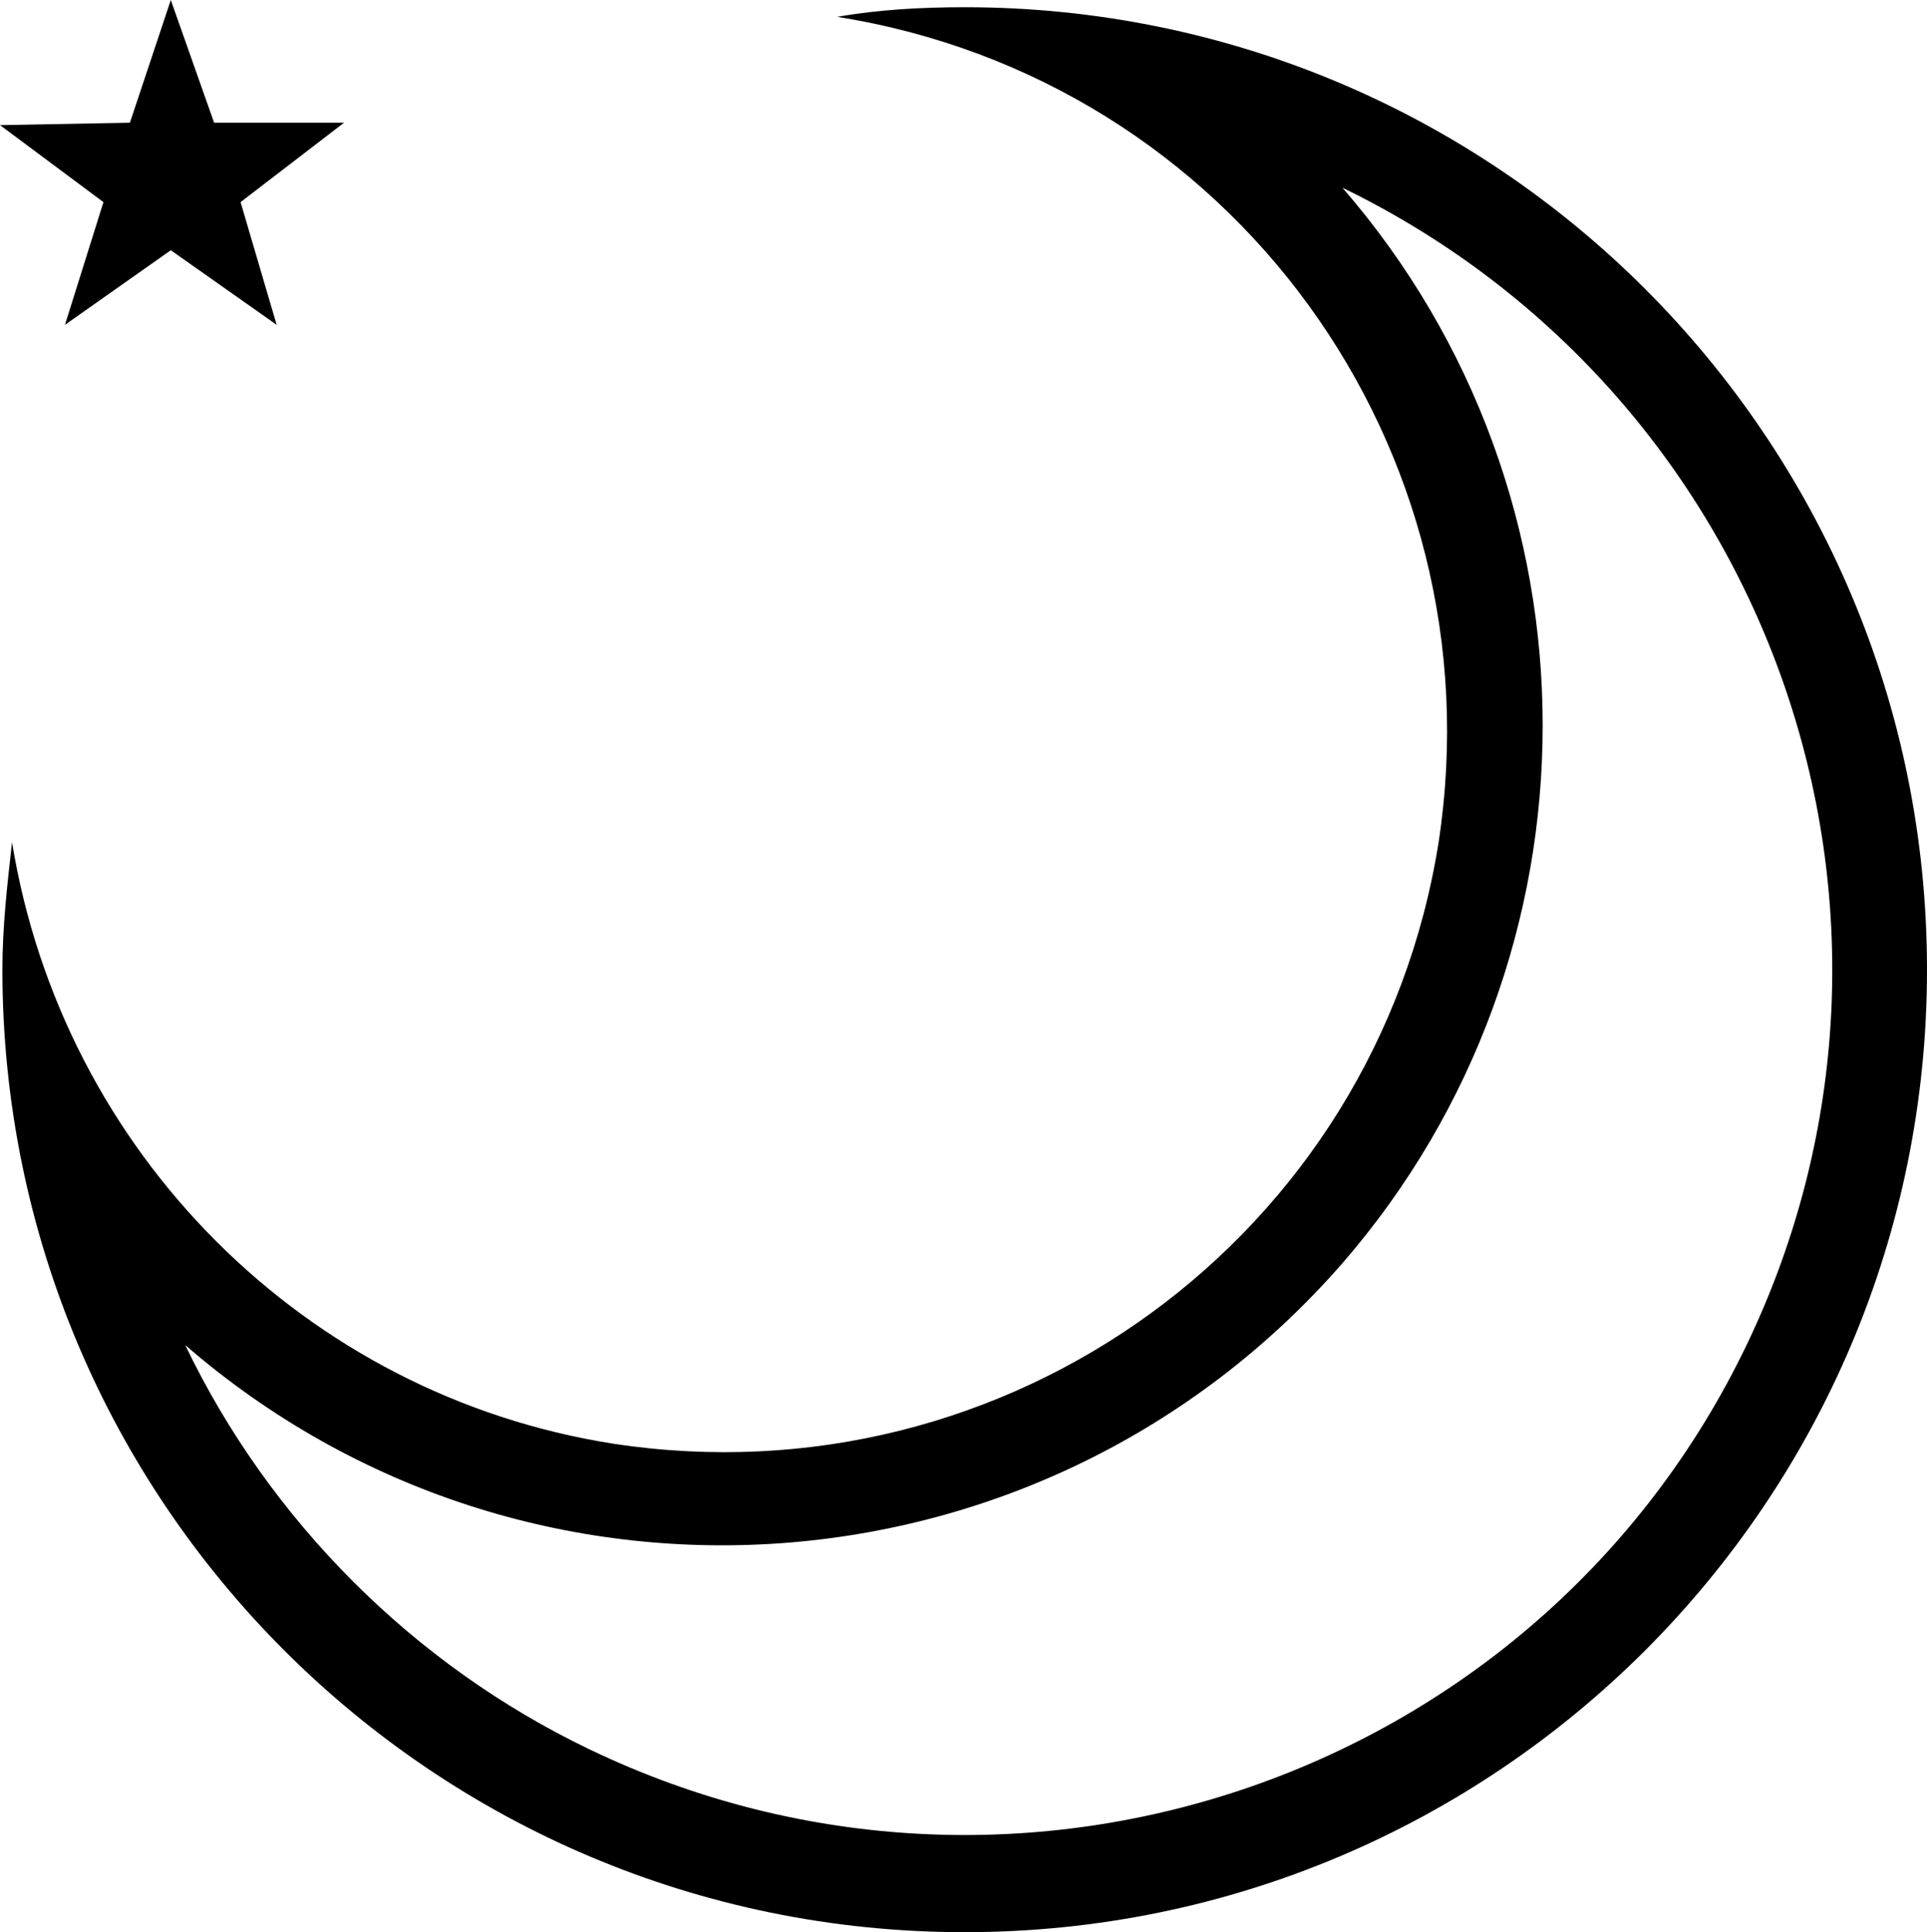 <?xml version="1.0" encoding="utf-8"?>
<!-- Generator: Adobe Illustrator 24.2.0, SVG Export Plug-In . SVG Version: 6.00 Build 0)  -->
<svg version="1.1" id="Moon" xmlns="http://www.w3.org/2000/svg" xmlns:xlink="http://www.w3.org/1999/xlink" x="0px" y="0px"
	 viewBox="0 0 80.1 80.3" style="enable-background:new 0 0 80.1 80.3;" xml:space="preserve">
<path d="M55.8,7.8C73.7,16.5,81.2,38,72.6,55.9S42.4,81.3,24.5,72.7c-7.3-3.5-13.3-9.5-16.8-16.8c14.2,12.3,35.7,10.8,48.1-3.4
	C66.9,39.7,66.9,20.6,55.8,7.8 M40.1,0.3c-1.8,0-3.6,0.1-5.3,0.4c16.4,2.6,27.5,17.9,25,34.3c-2.6,16.4-17.9,27.5-34.3,25
	c-12.8-2-22.9-12.1-25-25c-0.2,1.8-0.4,3.5-0.4,5.3c0,22.1,17.9,40,40,40s40-17.9,40-40S62.2,0.3,40.1,0.3z"/>
<polygon points="7.1,9.9 3.6,12.3 4.9,8.2 1.5,5.7 5.7,5.6 7.1,1.5 8.5,5.6 12.8,5.7 9.4,8.2 10.6,12.3 "/>
<path d="M7.1,3l0.8,2.4l0.2,0.7h0.7h2.5l-2,1.5L8.8,8L9,8.7L9.7,11l-2-1.4L7.1,9.3L6.6,9.7l-2,1.4l0.7-2.4L5.5,8L4.9,7.6l-2-1.5h2.5
	h0.7l0.2-0.7L7.1,3 M7.1,0L5.4,5.1L0,5.2l4.3,3.2l-1.6,5.1l4.4-3.1l4.4,3.1L10,8.4l4.3-3.3L8.9,5.1L7.1,0L7.1,0z"/>
</svg>
